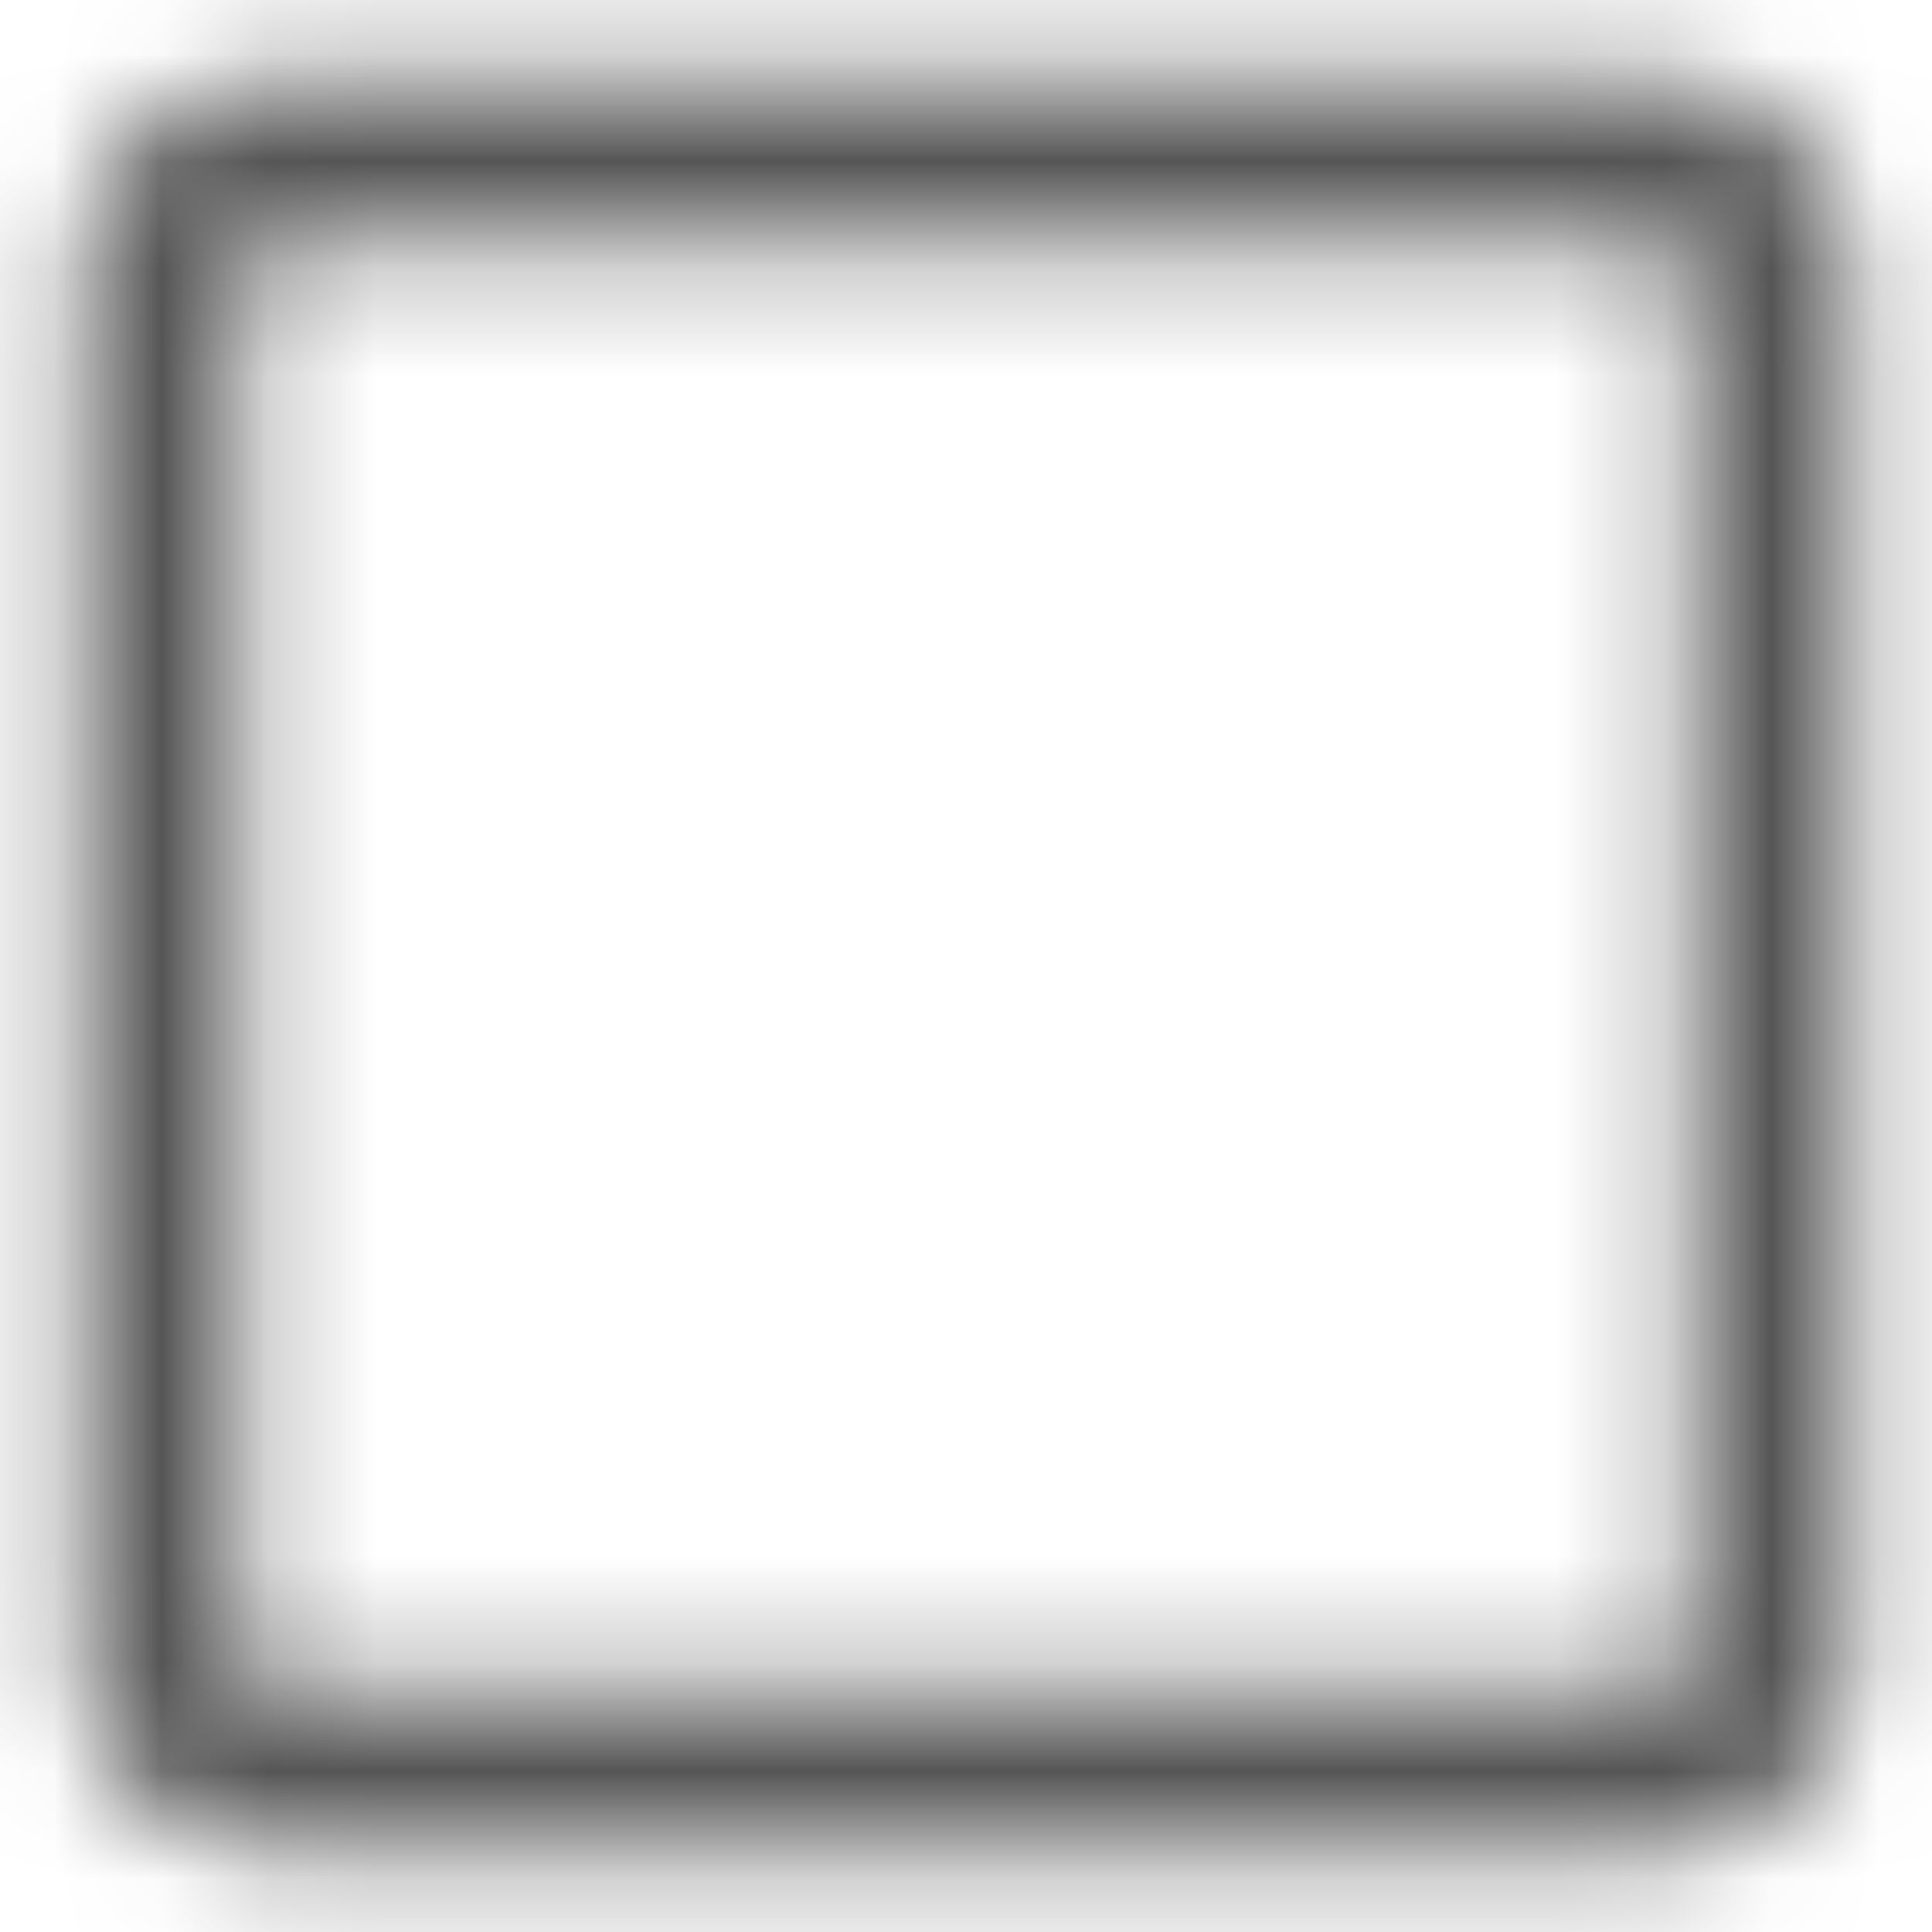 <?xml version="1.0" encoding="UTF-8"?>
<svg width="18px" height="18px" viewBox="0 0 18 18" version="1.1" xmlns="http://www.w3.org/2000/svg" xmlns:xlink="http://www.w3.org/1999/xlink">
    <!-- Generator: Sketch 56.2 (81672) - https://sketch.com -->
    <title>tick-box-16px</title>
    <desc>Created with Sketch.</desc>
    <defs>
        <path d="M2.5,0.75 L15.5,0.75 C16.466,0.75 17.25,1.534 17.25,2.5 L17.25,15.5 C17.25,16.466 16.466,17.25 15.5,17.25 L2.5,17.25 C1.534,17.25 0.75,16.466 0.75,15.5 L0.75,2.5 C0.75,1.534 1.534,0.75 2.5,0.75 Z M2.5,2.25 C2.362,2.25 2.25,2.362 2.25,2.5 L2.25,15.5 C2.25,15.638 2.362,15.75 2.5,15.75 L15.5,15.75 C15.638,15.75 15.75,15.638 15.75,15.5 L15.75,2.5 C15.75,2.362 15.638,2.25 15.5,2.25 L2.5,2.25 Z" id="path-1"></path>
    </defs>
    <g id="Solo-Icons-Final" stroke="none" stroke-width="1" fill="none" fill-rule="evenodd">
        <g id="All-Nucleo-Icons" transform="translate(-317, -6424)">
            <g id="Solo/Nucleo/16px/tick-box" transform="translate(317, 6424)">
                <g id="shape-rectangle">
                    <g id="Colour/Default-Colour">
                        <mask id="mask-2" fill="white">
                            <use xlink:href="#path-1"></use>
                        </mask>
                        <g id="Mask" fill-rule="nonzero"></g>
                        <g id="Colour/Vault-Text-Grey-(Default)" mask="url(#mask-2)" fill="#555555">
                            <g transform="translate(-23, -24)" id="Colour">
                                <rect x="0" y="0" width="64" height="64"></rect>
                            </g>
                        </g>
                    </g>
                </g>
            </g>
        </g>
    </g>
</svg>